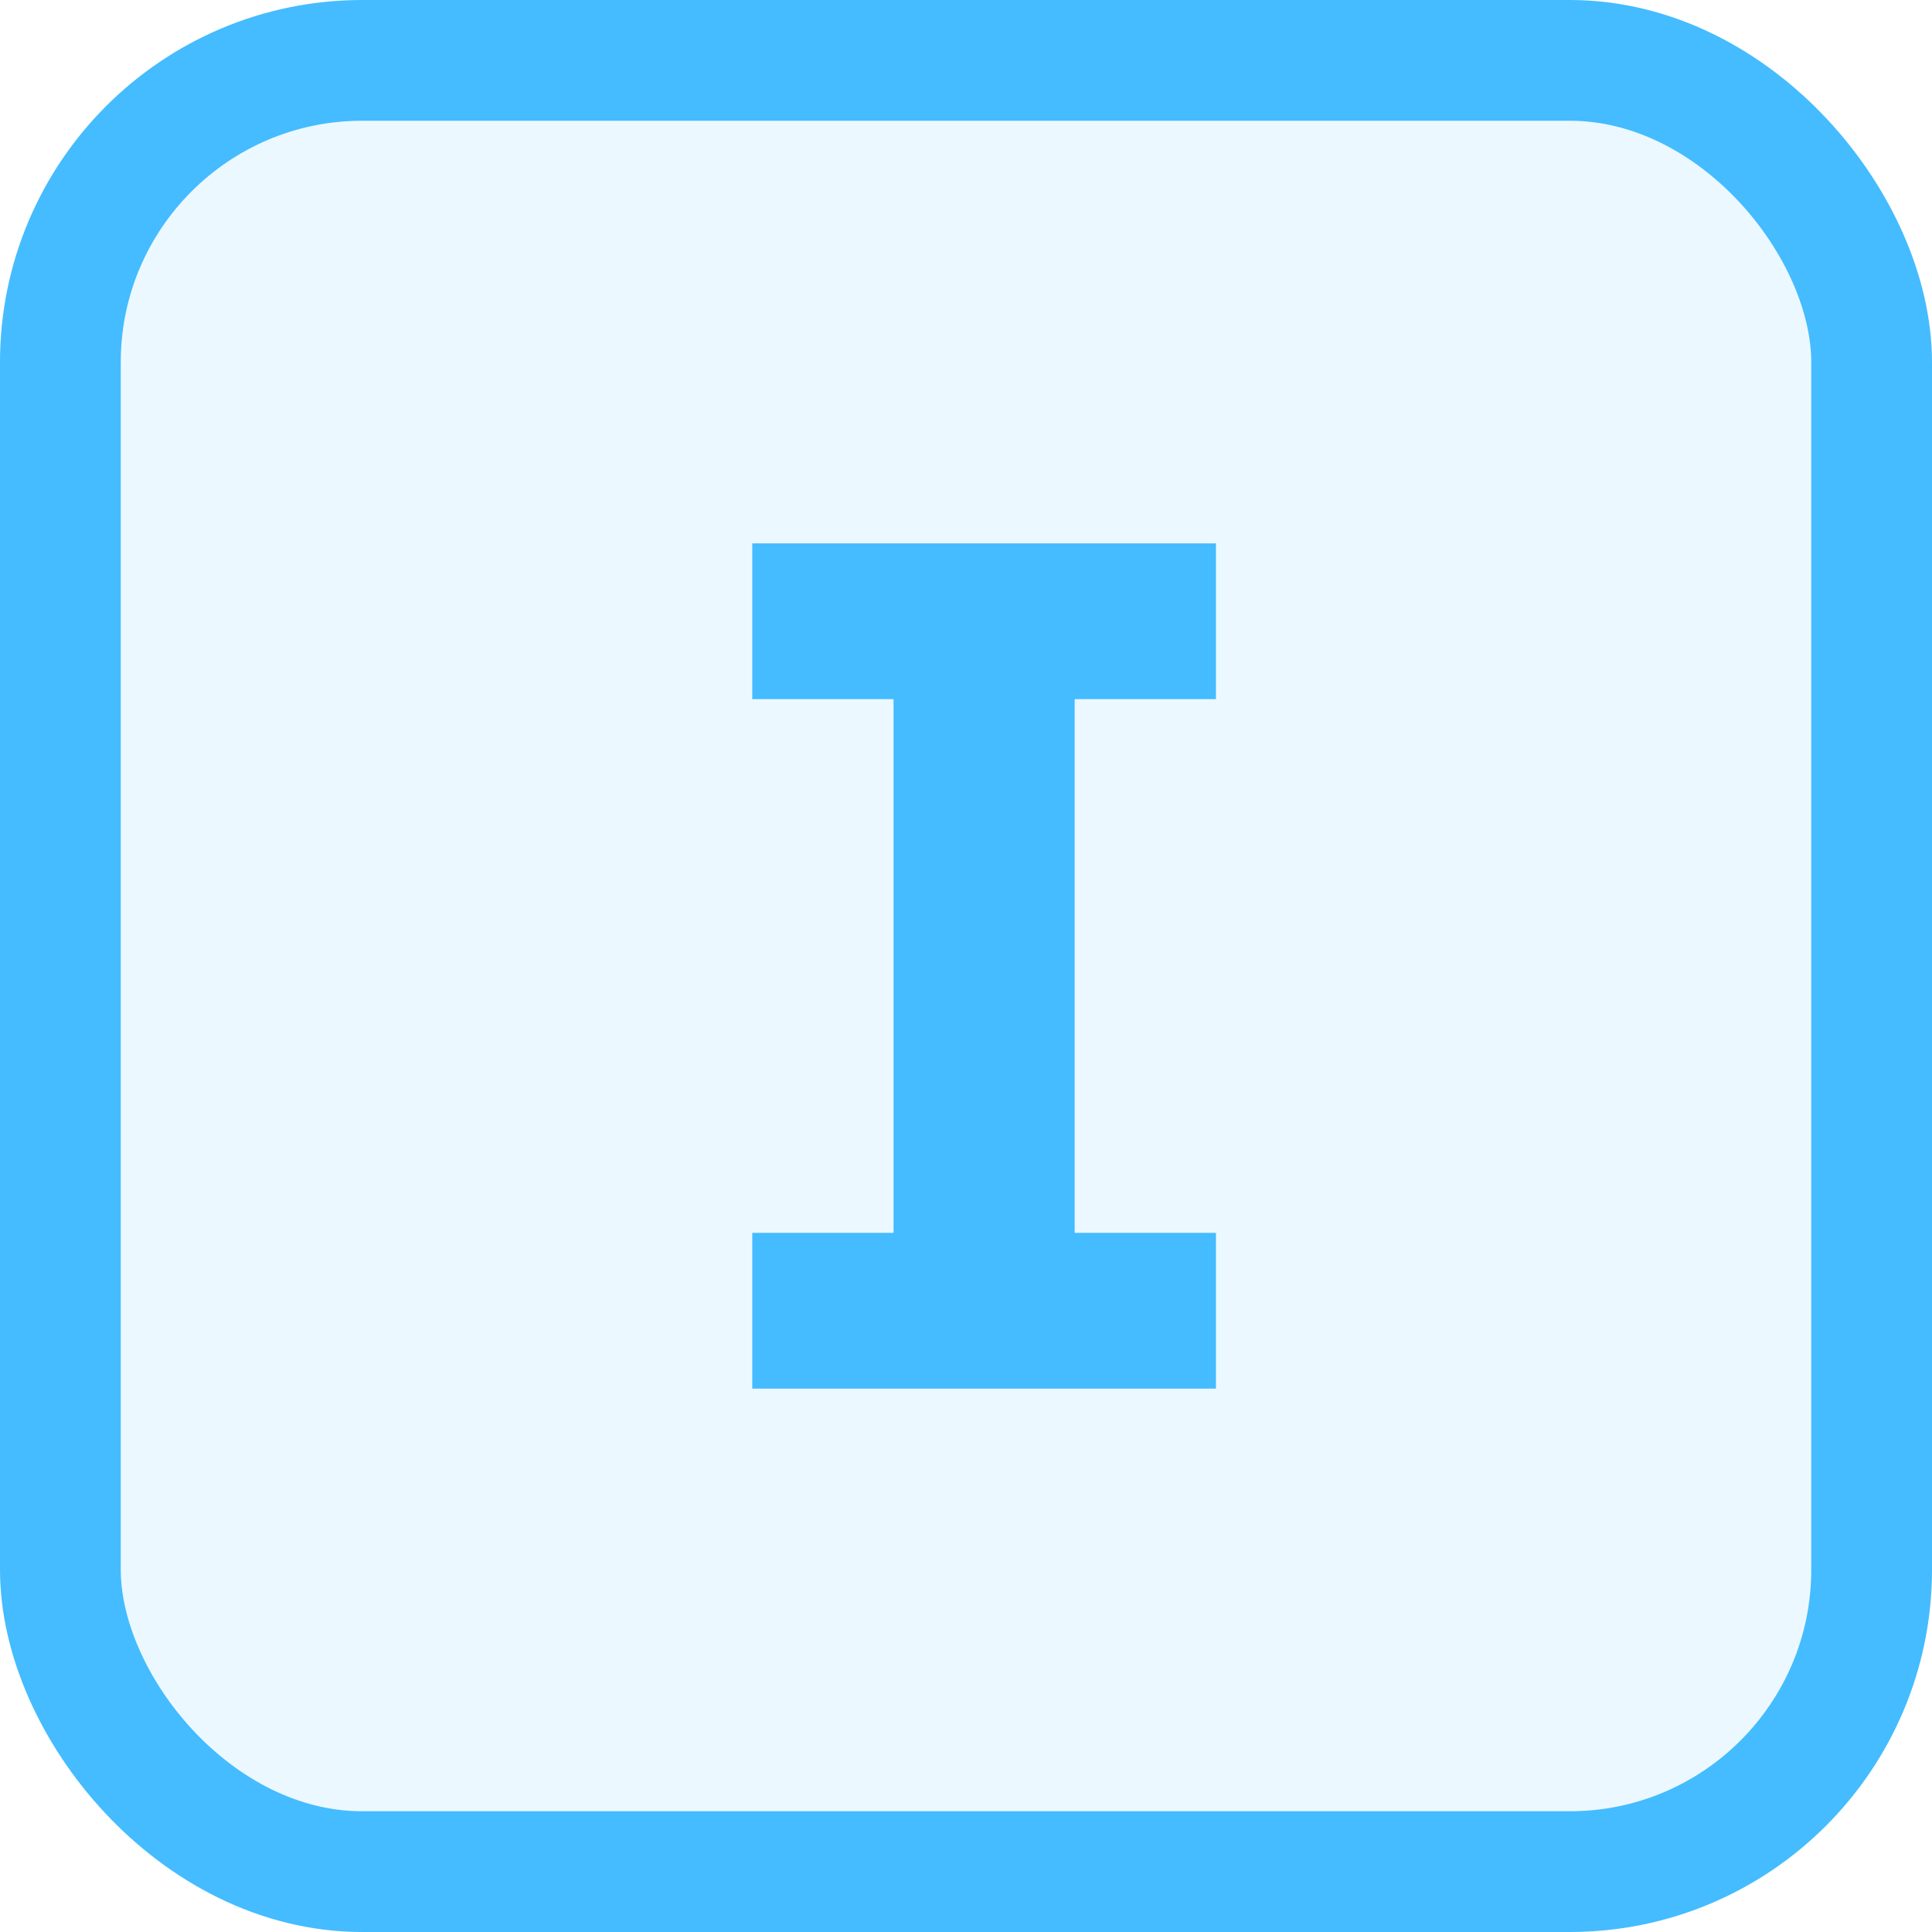 <svg width="32" height="32" viewBox="0 0 32 32" fill="none" xmlns="http://www.w3.org/2000/svg">
<rect x="1" y="1" width="30" height="30" rx="5" fill="#44BCFF" fill-opacity="0.1" stroke="#44BCFF" stroke-width="2"/>
<path d="M12.46 23V20.42H14.8V11.58H12.46V9H20.14V11.58H17.8V20.42H20.14V23H12.46Z" fill="#44BCFF"/>
</svg>
